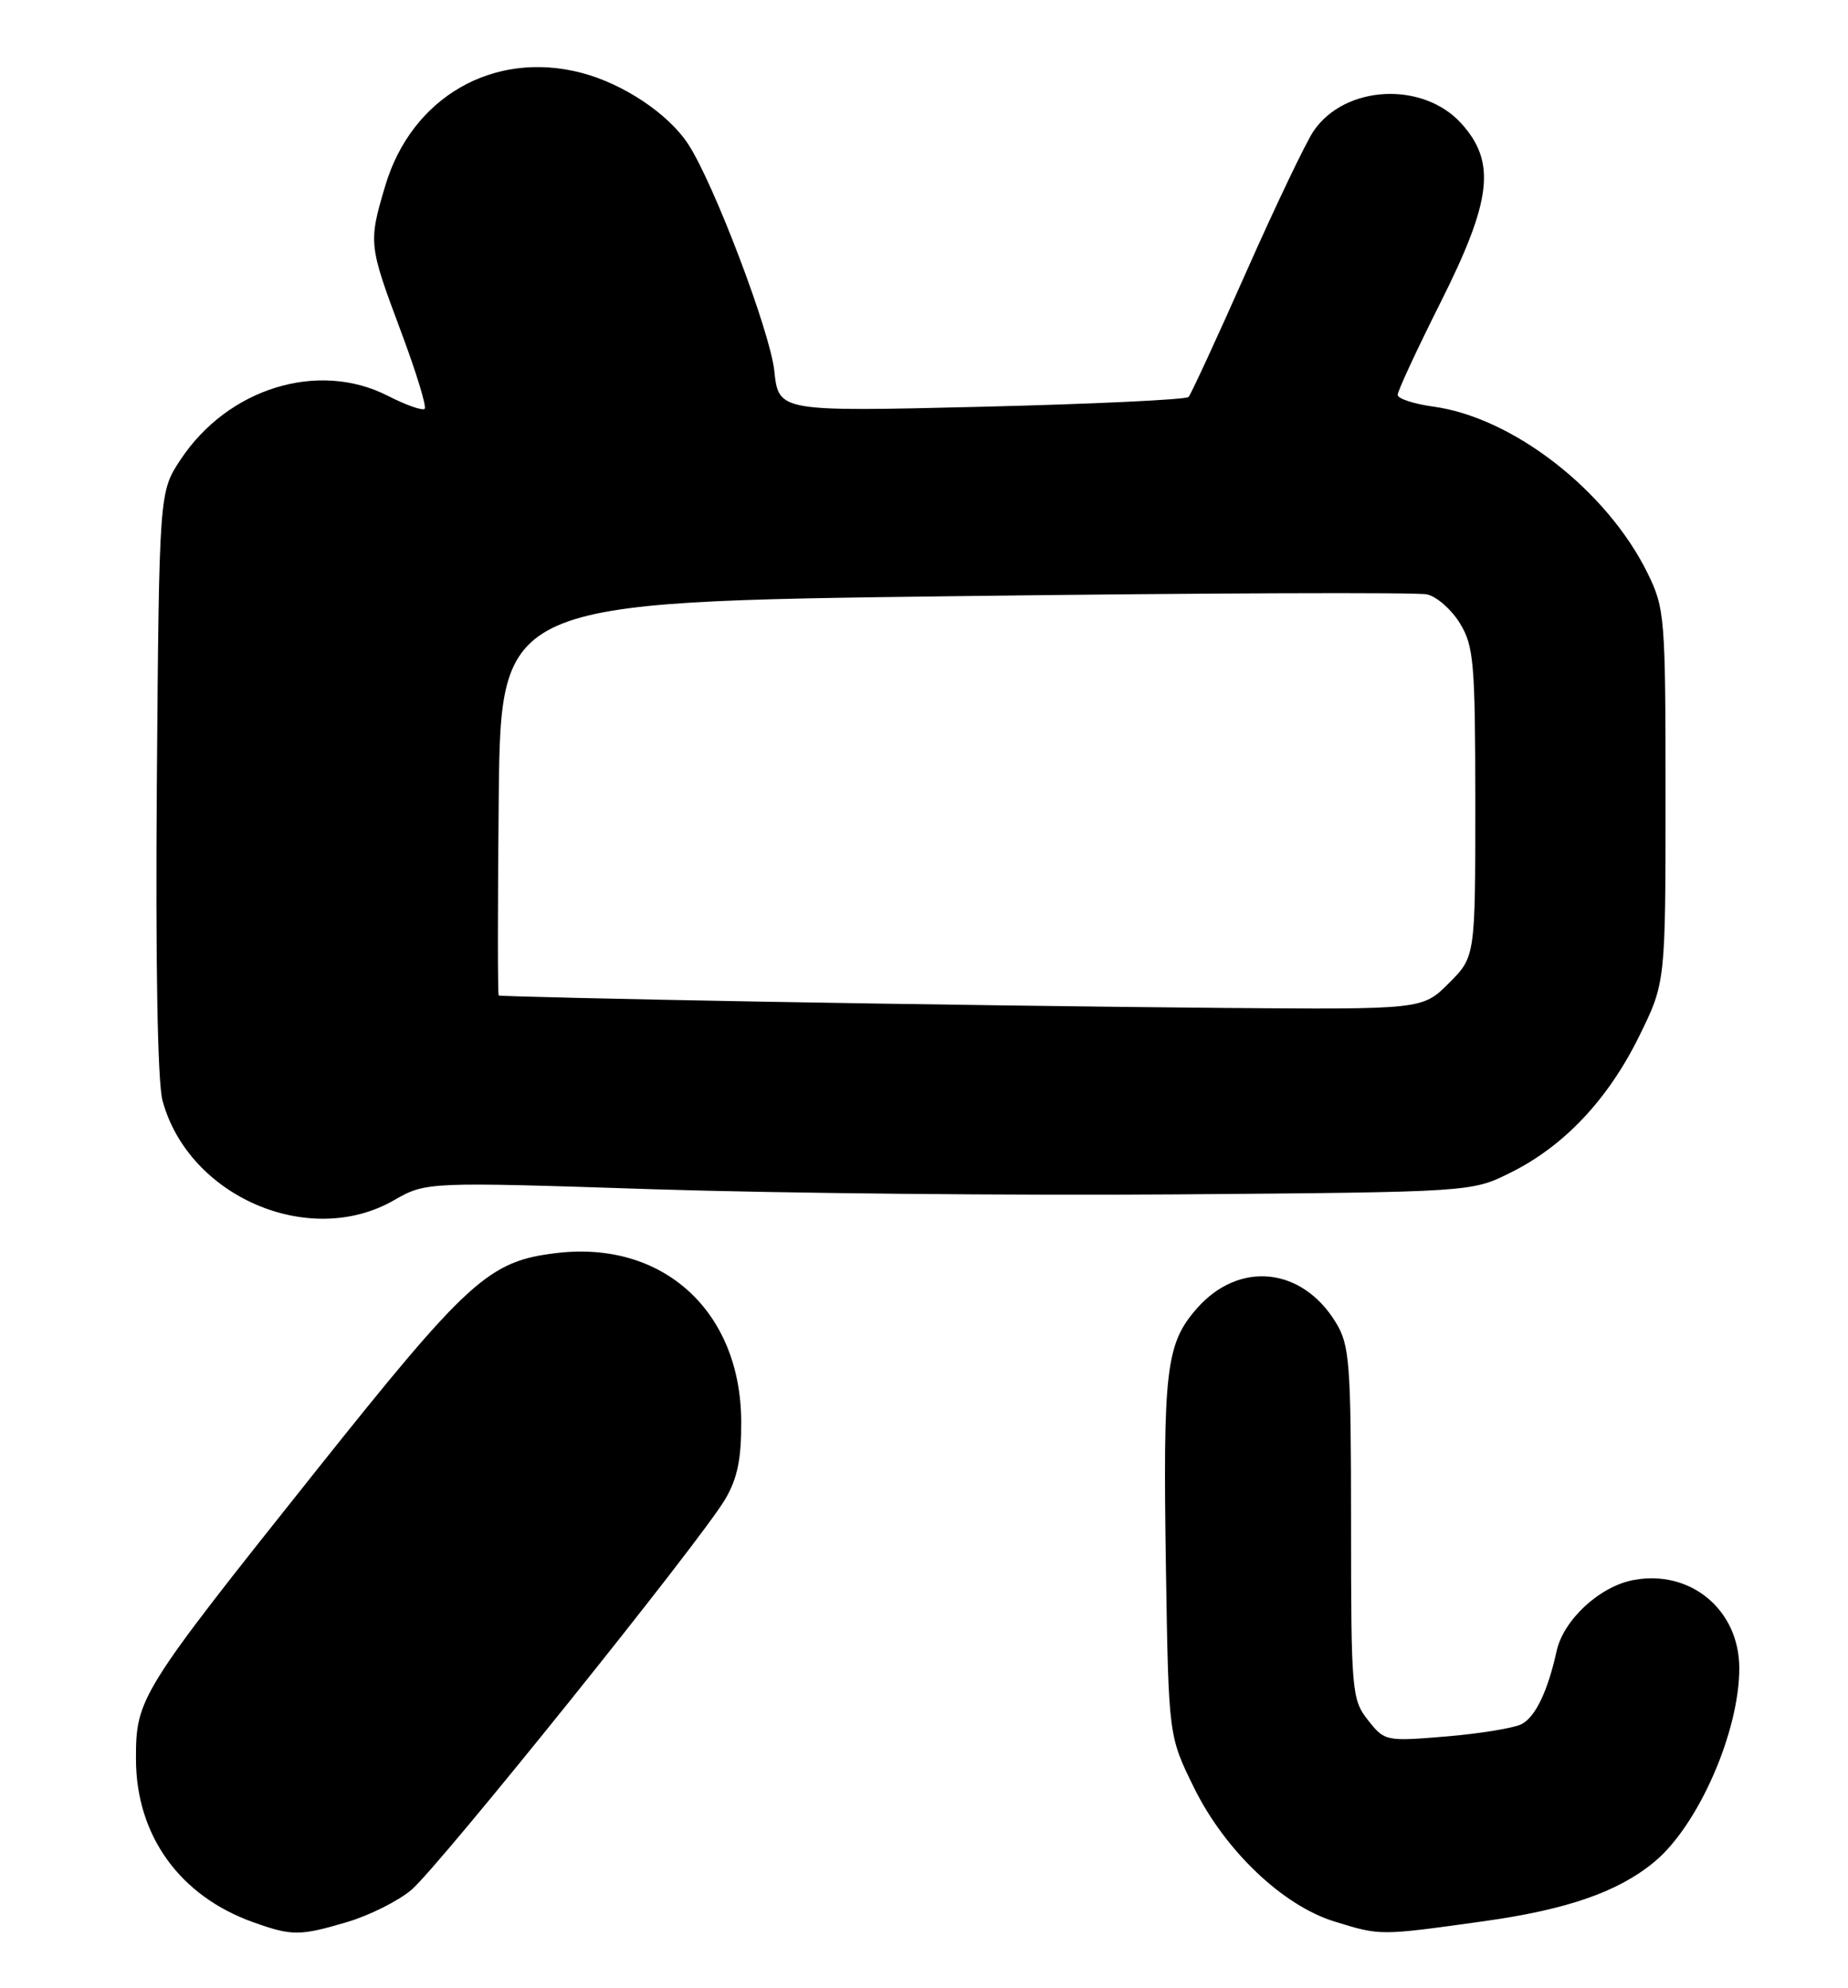 <?xml version="1.0" encoding="UTF-8" standalone="no"?>
<!DOCTYPE svg PUBLIC "-//W3C//DTD SVG 1.1//EN" "http://www.w3.org/Graphics/SVG/1.1/DTD/svg11.dtd" >
<svg xmlns="http://www.w3.org/2000/svg" xmlns:xlink="http://www.w3.org/1999/xlink" version="1.1" viewBox="0 0 238 256">
 <g >
 <path fill="currentColor"
d=" M 44.77 247.48 C 47.59 246.64 51.28 244.79 52.97 243.37 C 56.49 240.41 90.21 198.45 93.38 193.08 C 94.97 190.40 95.49 187.87 95.46 183.00 C 95.38 168.83 85.40 159.73 71.71 161.35 C 62.94 162.38 60.35 164.74 40.57 189.56 C 17.97 217.92 17.50 218.68 17.51 226.50 C 17.52 236.34 23.13 244.15 32.63 247.53 C 37.62 249.31 38.61 249.31 44.77 247.48 Z  M 190.99 247.41 C 201.80 245.91 208.37 243.63 213.04 239.77 C 218.70 235.10 224.00 223.02 224.00 214.82 C 224.00 207.30 217.73 202.08 210.37 203.46 C 206.02 204.27 201.35 208.59 200.47 212.62 C 199.34 217.75 197.76 221.06 195.99 222.00 C 195.04 222.51 190.68 223.23 186.30 223.60 C 178.46 224.25 178.32 224.22 176.17 221.49 C 174.09 218.84 174.00 217.82 174.00 196.12 C 173.99 175.45 173.82 173.22 172.04 170.30 C 167.68 163.14 159.56 162.32 154.14 168.49 C 150.15 173.04 149.76 176.38 150.16 202.11 C 150.50 223.55 150.50 223.55 153.78 230.21 C 157.77 238.30 165.20 245.38 171.86 247.43 C 177.84 249.27 177.60 249.27 190.99 247.41 Z  M 50.69 154.58 C 54.89 152.18 54.89 152.18 84.19 153.14 C 100.31 153.66 130.60 153.96 151.50 153.80 C 189.50 153.50 189.50 153.50 194.50 151.02 C 201.42 147.60 207.09 141.59 211.10 133.44 C 214.50 126.54 214.50 126.54 214.50 102.52 C 214.50 79.39 214.41 78.33 212.17 73.77 C 206.94 63.16 194.85 53.76 184.60 52.36 C 182.07 52.01 180.00 51.33 180.00 50.85 C 180.00 50.36 182.47 45.03 185.50 39.00 C 192.12 25.81 192.70 20.93 188.25 15.95 C 183.31 10.43 173.22 10.92 169.17 16.88 C 168.19 18.32 164.29 26.47 160.51 35.00 C 156.73 43.53 153.38 50.78 153.07 51.12 C 152.76 51.46 140.75 52.03 126.39 52.38 C 100.28 53.01 100.28 53.01 99.72 47.75 C 99.18 42.69 91.92 23.58 88.63 18.56 C 86.06 14.64 80.27 10.78 74.85 9.37 C 63.54 6.44 53.00 12.52 49.61 23.94 C 47.44 31.24 47.48 31.56 51.59 42.55 C 53.57 47.83 54.97 52.37 54.69 52.64 C 54.42 52.92 52.27 52.16 49.93 50.96 C 40.98 46.40 29.35 49.98 23.26 59.18 C 20.50 63.35 20.50 63.35 20.20 100.65 C 20.02 123.86 20.29 139.38 20.93 141.72 C 24.27 154.08 39.82 160.80 50.69 154.58 Z  M 98.00 128.98 C 79.57 128.65 64.38 128.29 64.23 128.19 C 64.09 128.09 64.09 116.64 64.23 102.75 C 64.50 77.50 64.50 77.50 123.00 76.77 C 155.18 76.36 182.53 76.26 183.78 76.54 C 185.04 76.82 186.95 78.50 188.03 80.28 C 189.81 83.19 189.99 85.38 190.00 103.35 C 190.00 123.20 190.00 123.20 186.60 126.60 C 183.20 130.00 183.20 130.00 157.35 129.79 C 143.13 129.67 116.43 129.31 98.00 128.98 Z "/>
</g>
</svg>
